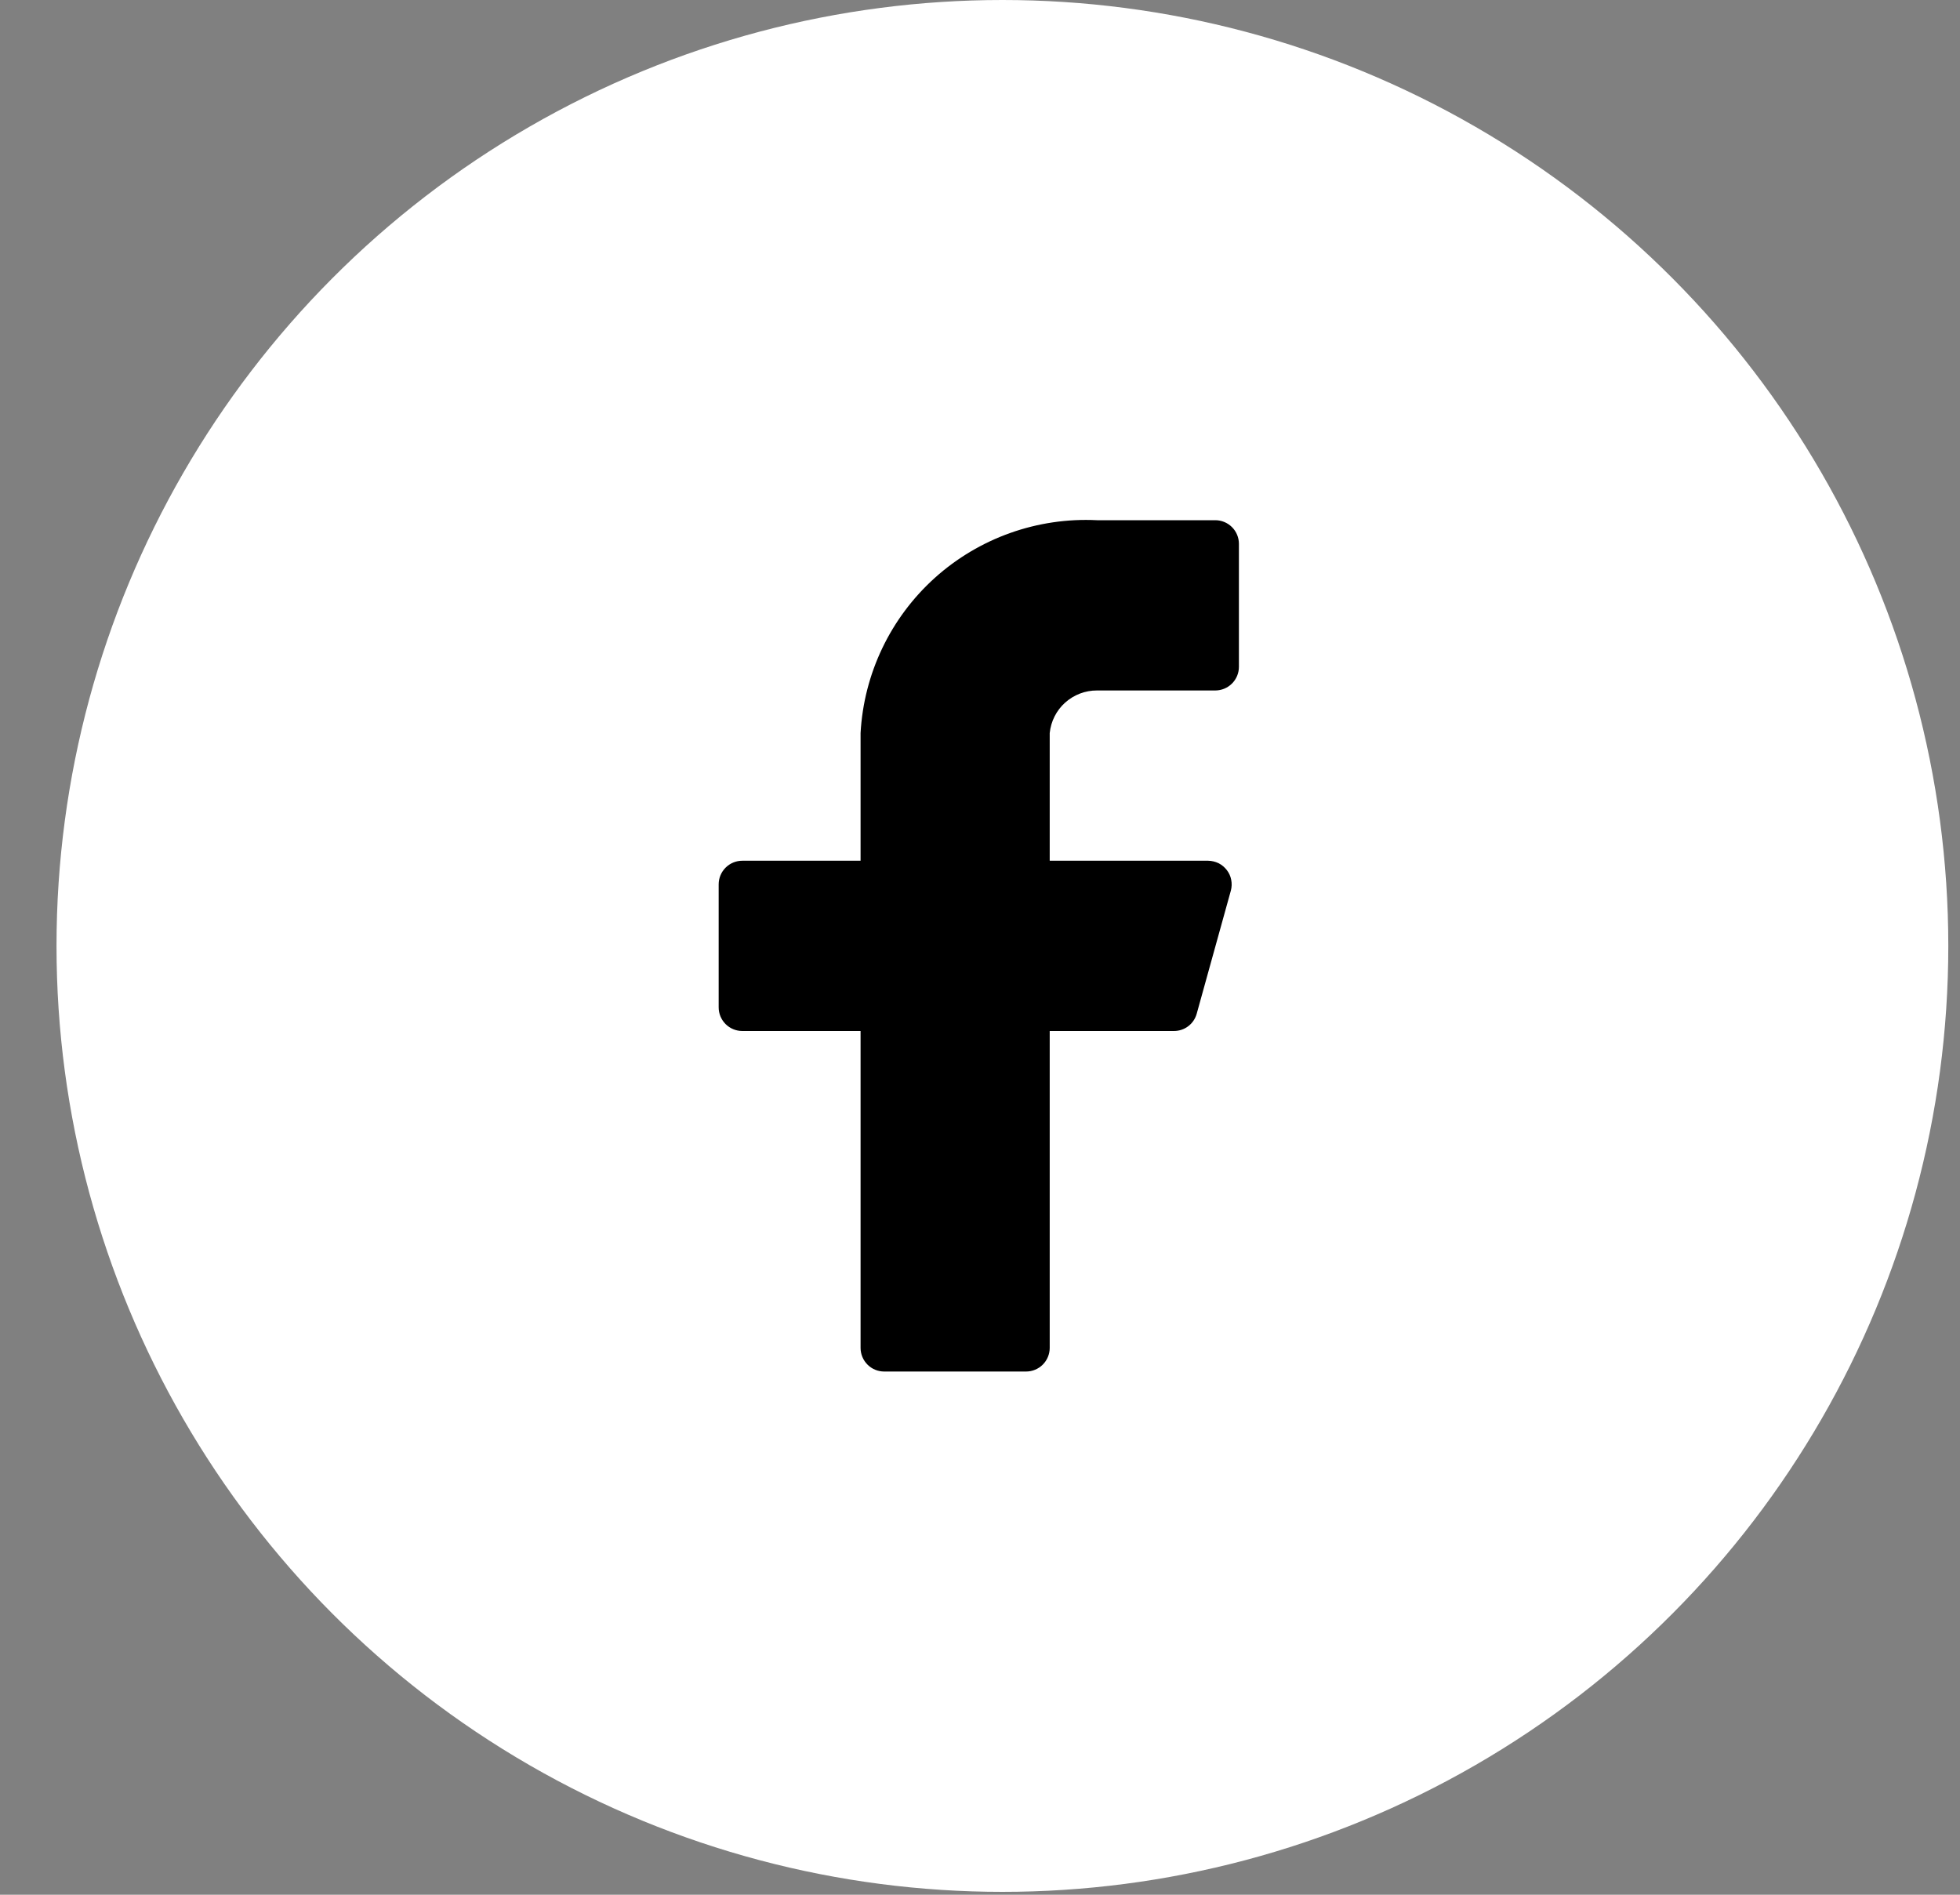 <svg width="30" height="29" viewBox="0 0 30 29" fill="none" xmlns="http://www.w3.org/2000/svg">
<rect x="0" y="0" width="30" height="29" fill="#808080" stroke="none"/>
<circle cx="15.343" cy="14.478" r="14.478" fill="white"/>
<path d="M18.963 8.324C18.963 8.228 18.925 8.136 18.857 8.068C18.789 8 18.697 7.962 18.601 7.962H16.791C15.88 7.917 14.988 8.234 14.309 8.844C13.631 9.455 13.222 10.309 13.172 11.22V13.174H11.362C11.266 13.174 11.174 13.212 11.106 13.28C11.038 13.348 11 13.44 11 13.536V15.418C11 15.514 11.038 15.606 11.106 15.674C11.174 15.742 11.266 15.78 11.362 15.78H13.172V20.63C13.172 20.726 13.21 20.818 13.278 20.886C13.345 20.954 13.438 20.992 13.534 20.992H15.705C15.801 20.992 15.893 20.954 15.961 20.886C16.029 20.818 16.067 20.726 16.067 20.63V15.78H17.964C18.044 15.781 18.123 15.756 18.187 15.707C18.251 15.659 18.297 15.59 18.318 15.512L18.84 13.63C18.854 13.577 18.856 13.521 18.845 13.466C18.835 13.412 18.812 13.361 18.778 13.317C18.744 13.273 18.701 13.237 18.652 13.212C18.602 13.188 18.547 13.175 18.492 13.174H16.067V11.22C16.085 11.041 16.169 10.874 16.303 10.754C16.437 10.634 16.611 10.567 16.791 10.568H18.601C18.697 10.568 18.789 10.53 18.857 10.462C18.925 10.394 18.963 10.302 18.963 10.206V8.324Z" fill="black"/>
</svg>
